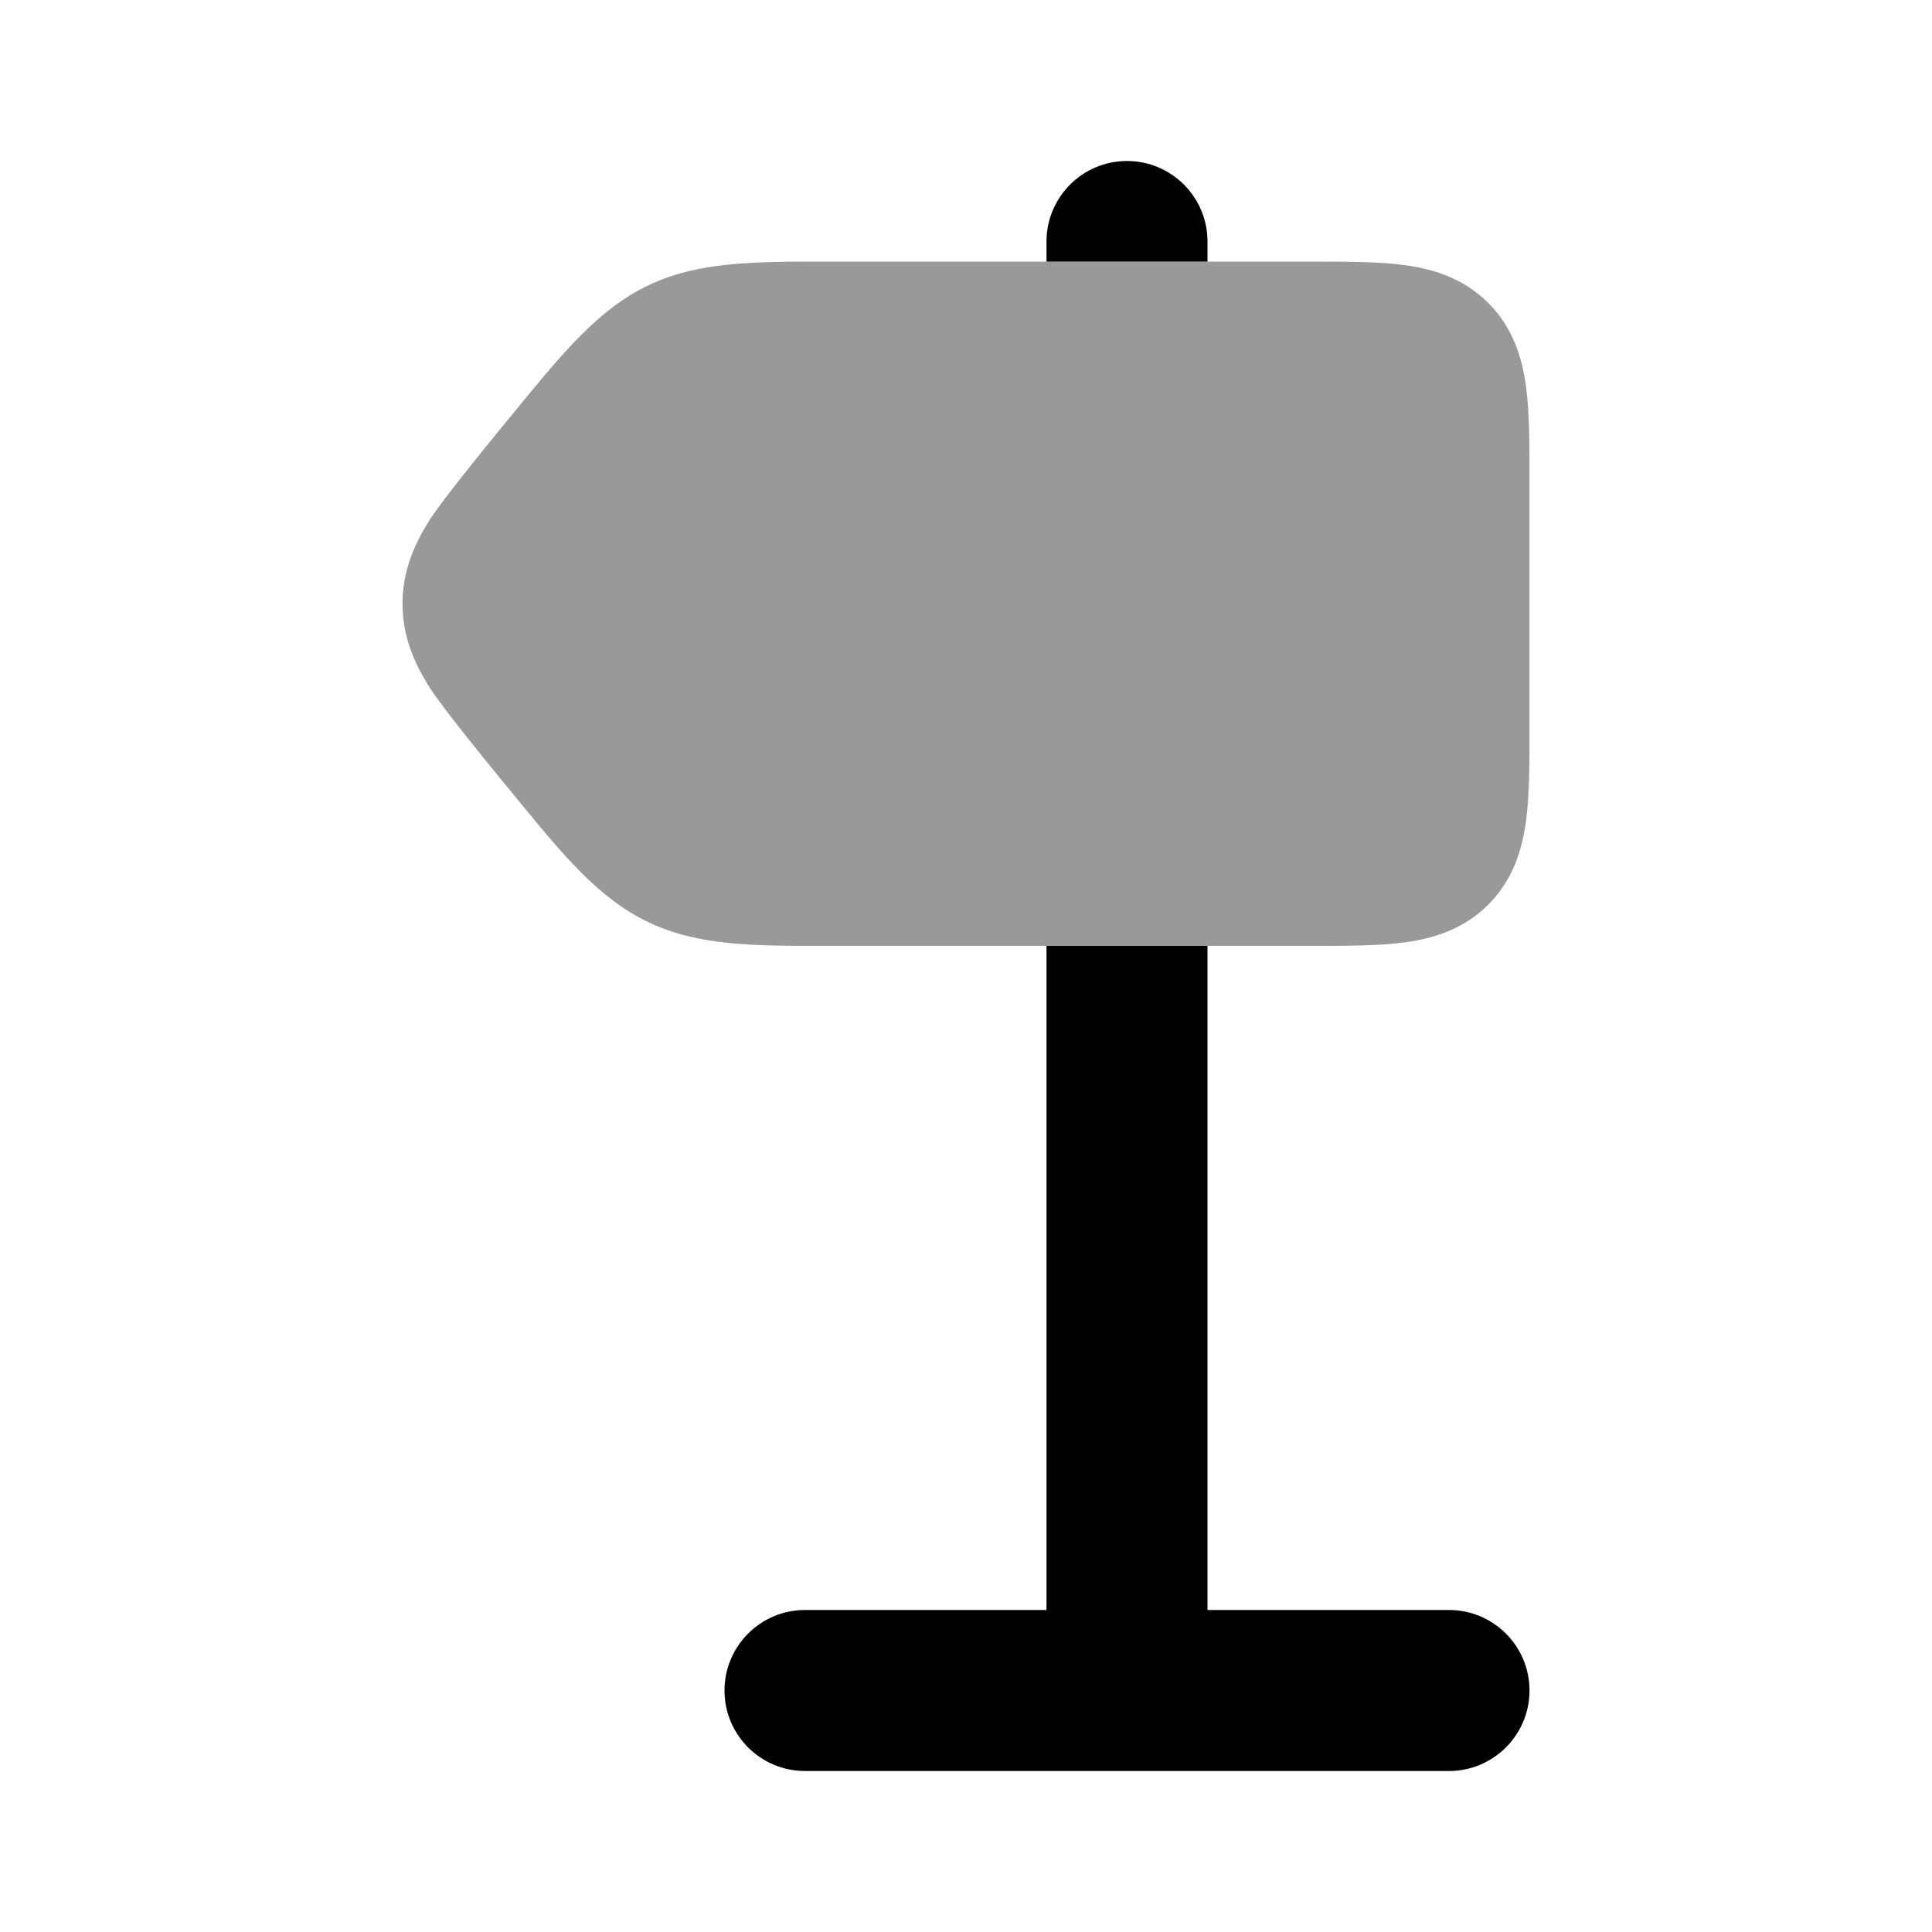 <svg width="24" height="24" viewBox="0 0 24 24" xmlns="http://www.w3.org/2000/svg">
<path fill-rule="evenodd" clip-rule="evenodd" d="M13 3C13 2.448 13.448 2 14 2C14.552 2 15 2.448 15 3V3.25L13 3.25V3ZM13 11.75L13 20H10C9.448 20 9 20.448 9 21C9 21.552 9.448 22 10 22H18C18.552 22 19 21.552 19 21C19 20.448 18.552 20 18 20H15L15 11.75L13 11.75Z" fill="currentColor"/>
<path opacity="0.4" d="M10.285 3.25C9.37 3.249 8.676 3.249 8.057 3.543C7.439 3.837 6.998 4.375 6.412 5.089C6.141 5.419 5.508 6.19 5.336 6.461C5.148 6.758 5 7.094 5 7.5C5 7.906 5.148 8.242 5.336 8.539C5.508 8.81 6.141 9.581 6.412 9.911C6.998 10.625 7.439 11.164 8.057 11.457C8.676 11.752 9.37 11.751 10.285 11.75L16.295 11.75H16.295C16.728 11.75 17.124 11.75 17.447 11.707C17.803 11.659 18.178 11.547 18.487 11.238C18.797 10.929 18.909 10.553 18.957 10.197C19 9.875 19 9.478 19 9.045V5.955C19 5.523 19 5.126 18.957 4.803C18.909 4.447 18.797 4.072 18.487 3.763C18.178 3.454 17.803 3.341 17.447 3.293C17.124 3.25 16.728 3.25 16.295 3.25L10.285 3.25Z" fill="currentColor"/>
</svg>
